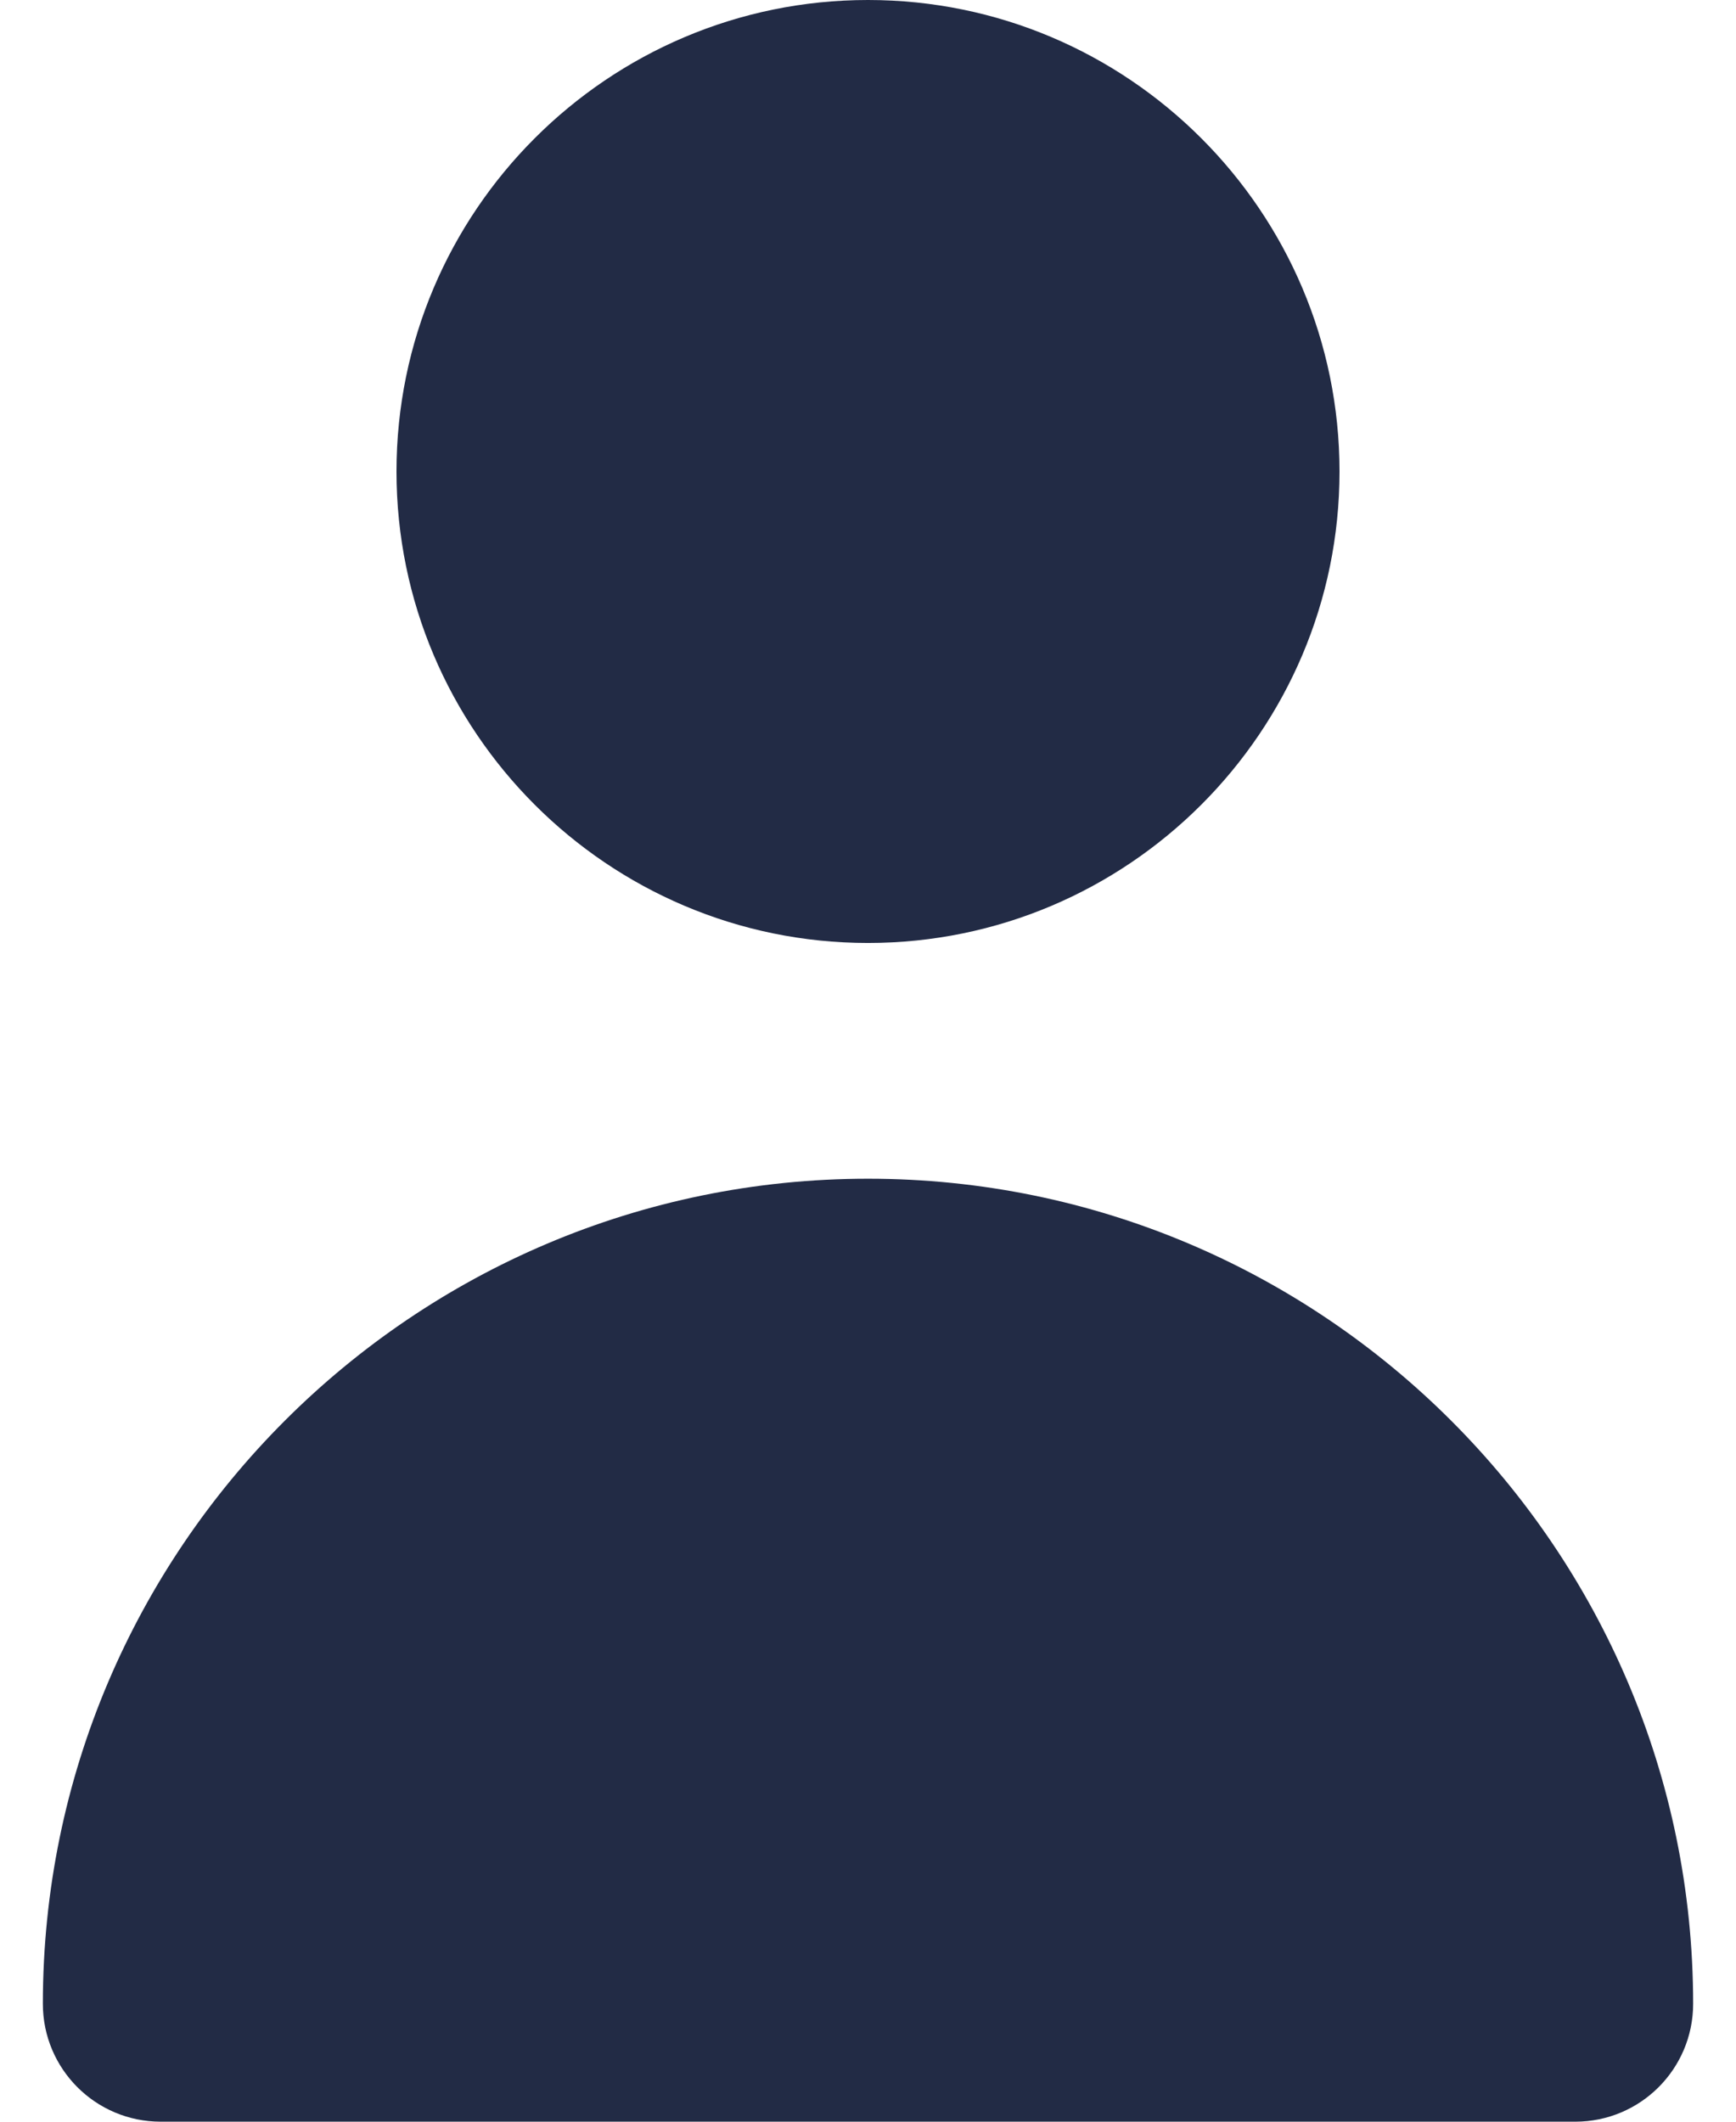 <?xml version="1.0" encoding="UTF-8"?>
<svg width="18px" height="22px" viewBox="0 0 14 18" version="1.1" xmlns="http://www.w3.org/2000/svg" xmlns:xlink="http://www.w3.org/1999/xlink">
    <title>1FD9B913-5CFD-4F20-B84E-EB8170B876F1</title>
    <defs>
        <path d="M7,10 C10.859,10 14,13.14 14,17 C14,17.552 13.553,18 13,18 L13,18 L1,18 C0.447,18 0,17.552 0,17 C0,13.14 3.141,10 7,10 Z M7,0 C9.206,0 11,1.794 11,4 C11,6.206 9.206,8 7,8 C4.794,8 3,6.206 3,4 C3,1.794 4.794,0 7,0 Z" id="path-1"></path>
    </defs>
    <g id="Page-1" stroke="none" stroke-width="1" fill="none" fill-rule="evenodd">
        <g id="Style-guide-/-Icons-" transform="translate(-927, -733)">
            <g id="27)-Icon/alert-circle-fill" transform="translate(927, 733)">
                <mask id="mask-2" fill="white">
                    <use xlink:href="#path-1"></use>
                </mask>
                <use id="🎨-Icon-Сolor" fill="#222B45" xlink:href="#path-1"></use>
            </g>
        </g>
    </g>
</svg>